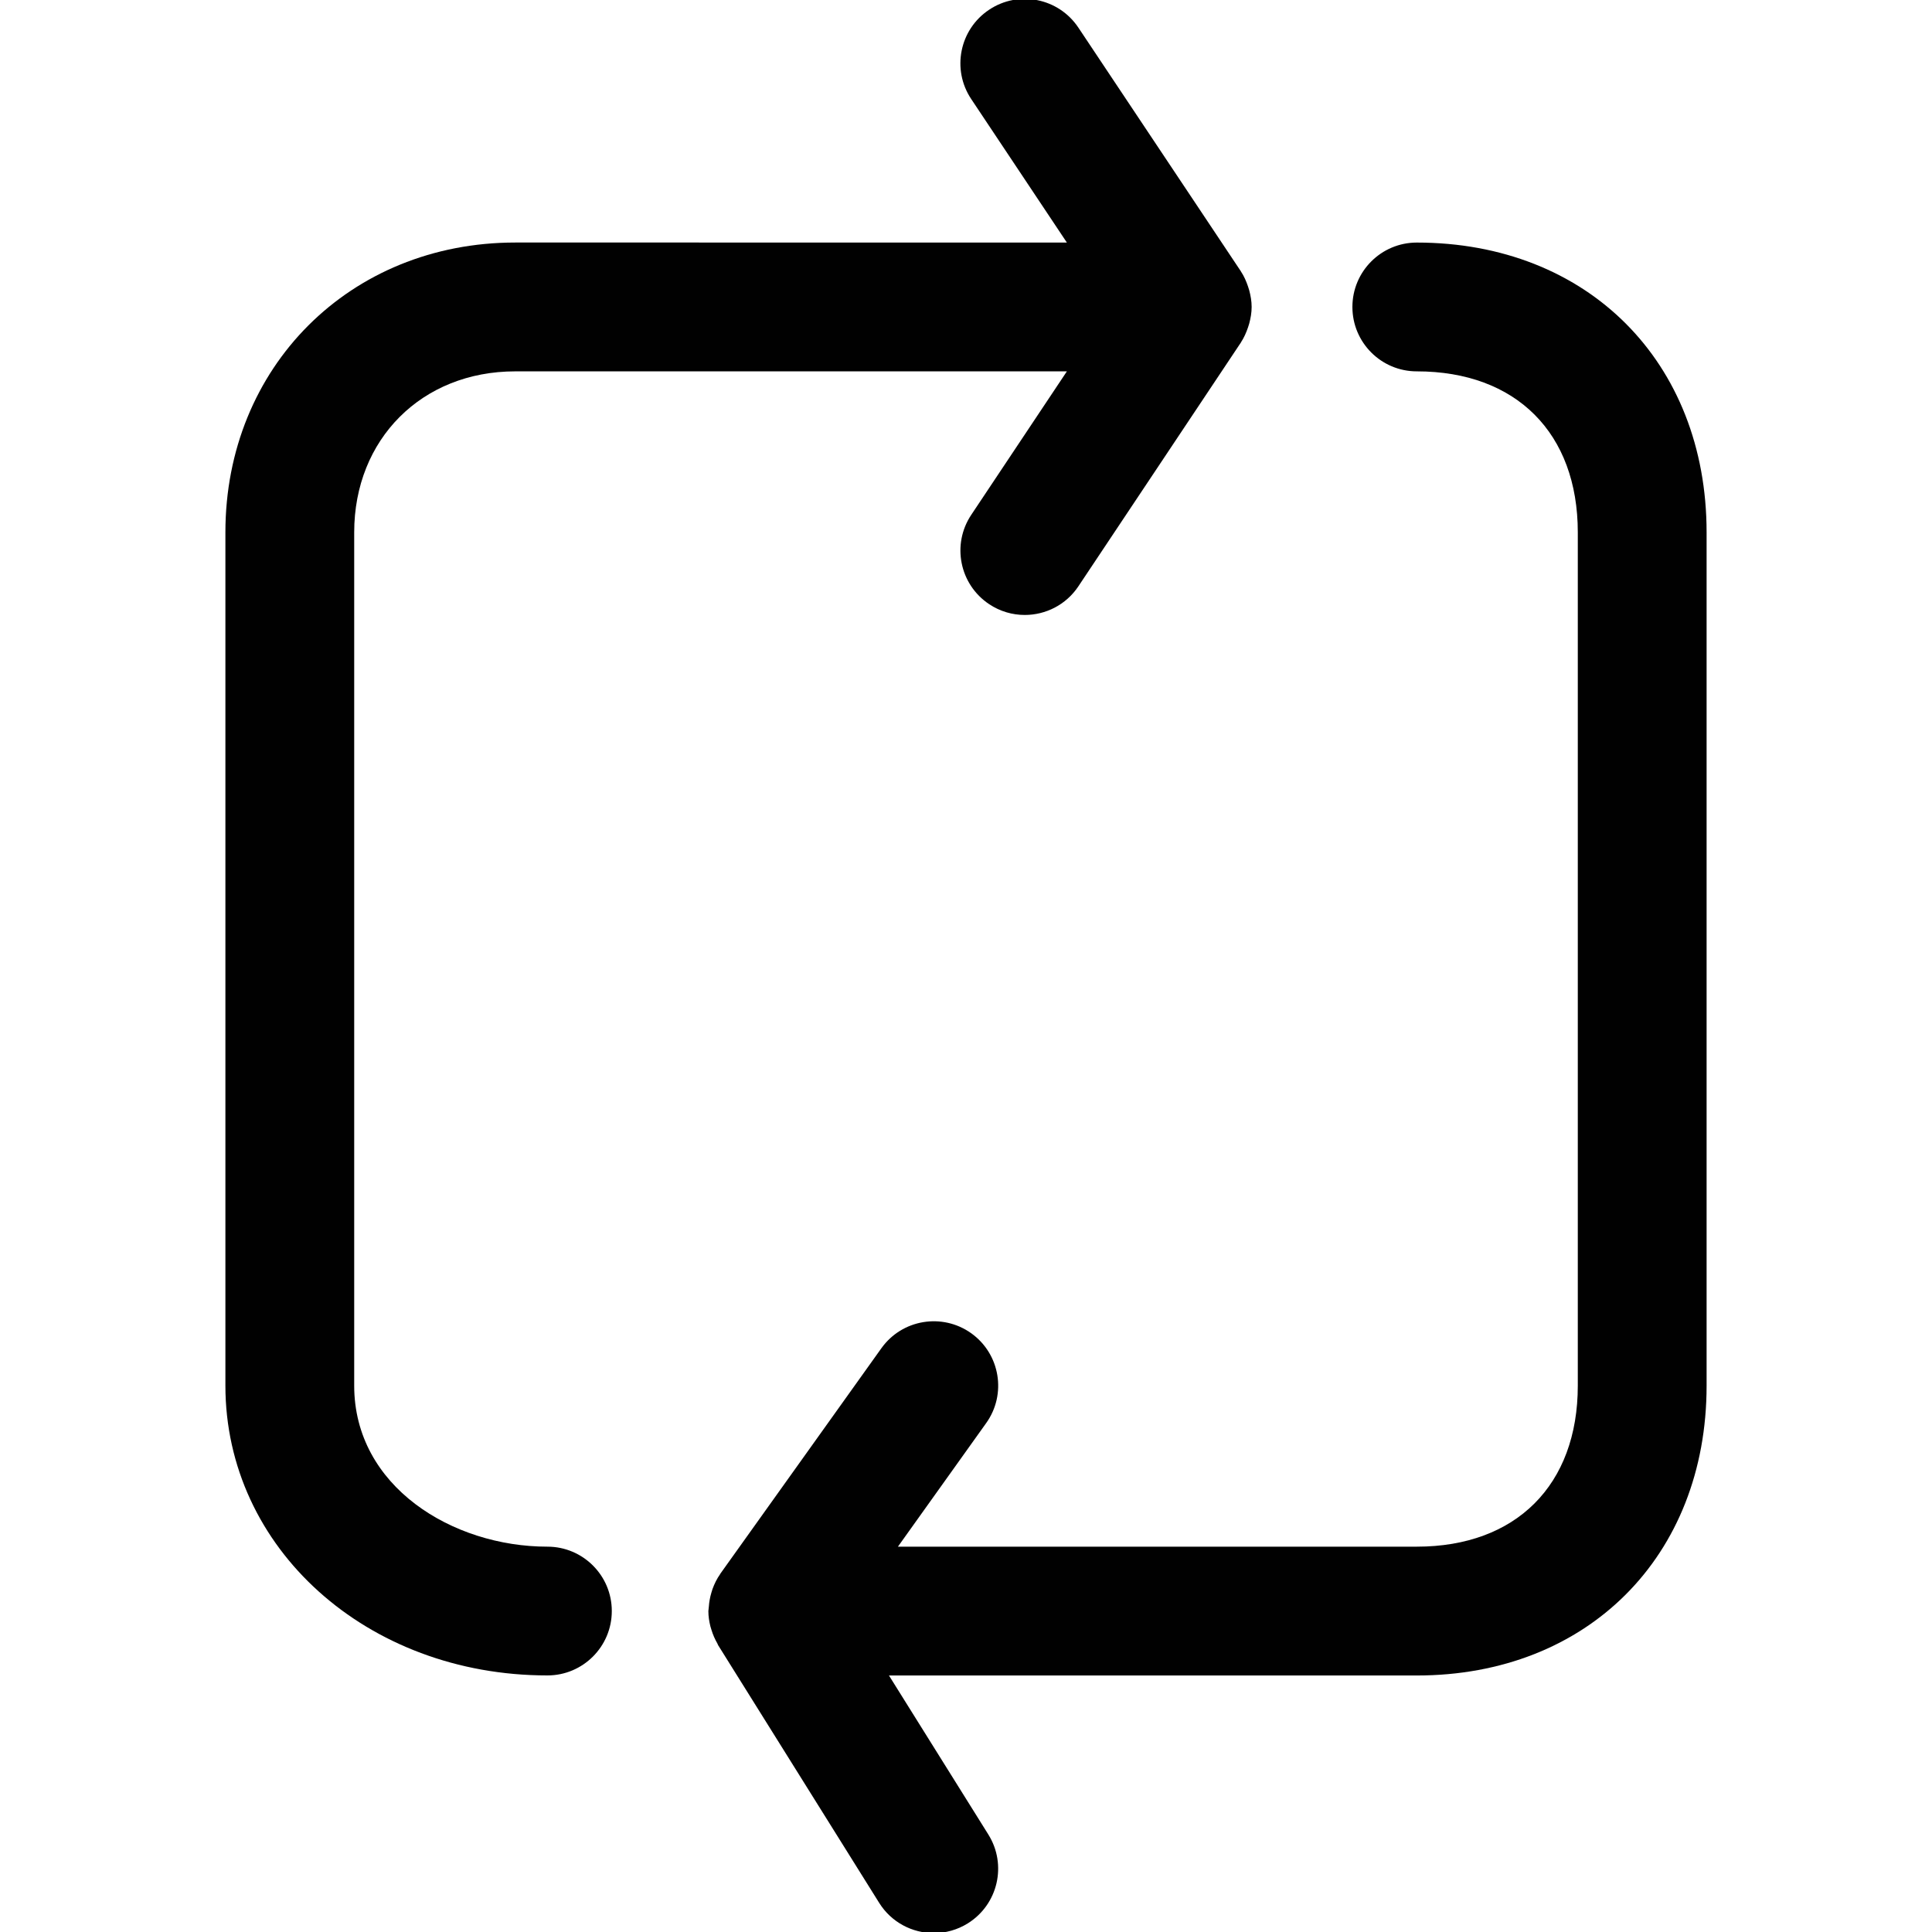 <?xml version="1.0" encoding="utf-8"?>
<!-- Generator: Adobe Illustrator 17.0.0, SVG Export Plug-In . SVG Version: 6.00 Build 0)  -->
<!DOCTYPE svg PUBLIC "-//W3C//DTD SVG 1.1//EN" "http://www.w3.org/Graphics/SVG/1.1/DTD/svg11.dtd">
<svg version="1.1" id="Layer_2" xmlns="http://www.w3.org/2000/svg" xmlns:xlink="http://www.w3.org/1999/xlink" x="0px" y="0px"
	 width="60px" height="60px" viewBox="0 0 60 60" enable-background="new 0 0 60 60" xml:space="preserve">
<g>
	<path fill="#010101" d="M17,48.033c-2.949,0-6-1.87-6-5v-26.5c0-2.897,2.103-5,5-5h17.133l-2.97,4.456
		c-0.613,0.919-0.364,2.161,0.555,2.773c0.341,0.228,0.726,0.336,1.107,0.336c0.646,0,1.281-0.312,1.666-0.891l5.037-7.556
		c0,0,0.001-0.002,0.002-0.002l0.005-0.007c0.003-0.004,0.003-0.009,0.006-0.013c0.093-0.142,0.162-0.299,0.218-0.463
		c0.014-0.039,0.026-0.078,0.037-0.118c0.044-0.166,0.075-0.336,0.075-0.516s-0.031-0.35-0.075-0.516
		c-0.011-0.04-0.023-0.079-0.037-0.118c-0.055-0.164-0.124-0.321-0.218-0.463c-0.002-0.004-0.003-0.009-0.006-0.013l-0.005-0.007
		c0-0.001-0.001-0.002-0.002-0.002L33.49,0.858c-0.613-0.919-1.855-1.169-2.773-0.555c-0.919,0.612-1.168,1.854-0.555,2.773
		l2.97,4.456H16c-5.131,0-9,3.869-9,9v26.5c0,5.047,4.393,9,10,9c1.104,0,2-0.896,2-2S18.104,48.033,17,48.033z"/>
	<path fill="#010101" d="M44,7.533c-1.105,0-2,0.896-2,2s0.895,2,2,2c3.084,0,5,1.916,5,5v26.5c0,3.084-1.916,5-5,5H27.886
		l2.741-3.838c0.642-0.898,0.434-2.147-0.465-2.79c-0.899-0.64-2.148-0.434-2.79,0.466l-5,7c-0.004,0.005-0.005,0.012-0.009,0.017
		c-0.1,0.143-0.177,0.299-0.237,0.465c-0.014,0.039-0.025,0.077-0.036,0.117c-0.041,0.139-0.067,0.284-0.077,0.433
		c-0.002,0.031-0.009,0.062-0.01,0.093c0,0.013-0.004,0.024-0.004,0.037c0,0.165,0.025,0.322,0.063,0.475
		c0.009,0.036,0.022,0.07,0.032,0.106c0.046,0.151,0.108,0.294,0.186,0.428c0.01,0.017,0.012,0.035,0.023,0.052l5,8
		c0.379,0.607,1.031,0.94,1.698,0.94c0.362,0,0.728-0.098,1.058-0.304c0.936-0.586,1.221-1.819,0.636-2.756l-3.087-4.94H44
		c5.299,0,9-3.701,9-9v-26.5C53,11.234,49.299,7.533,44,7.533z"/>
</g>
</svg>
